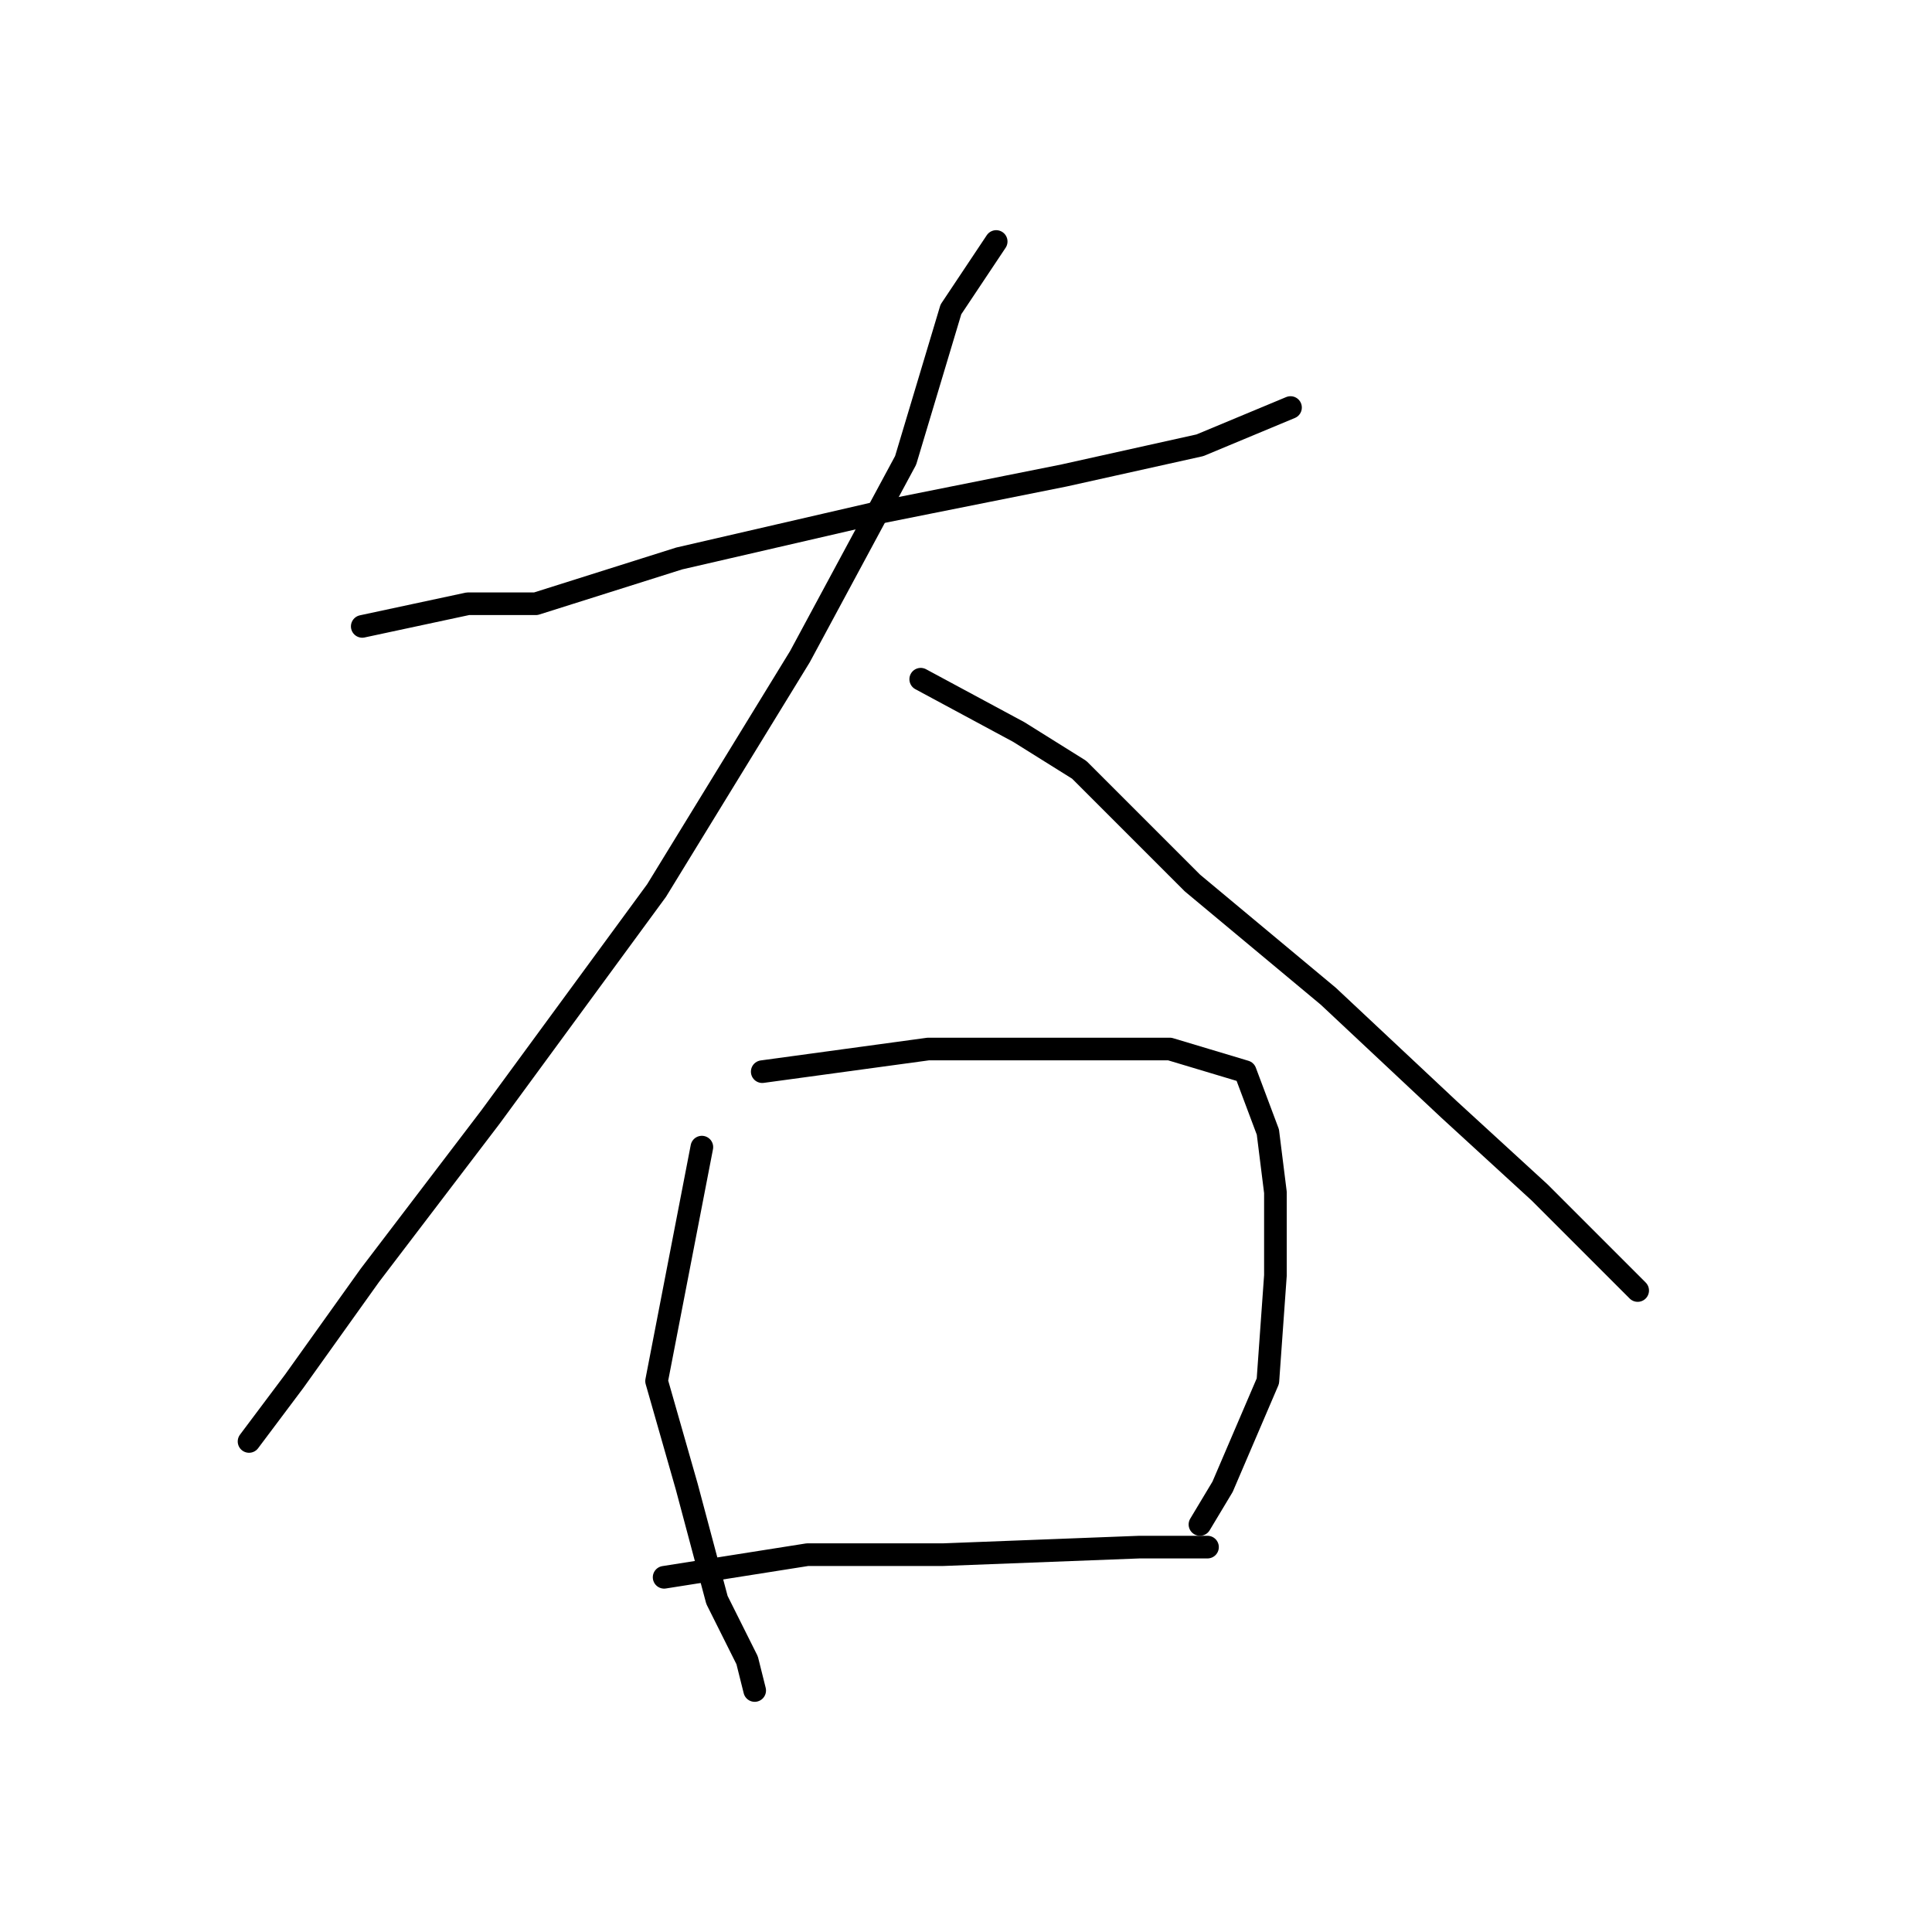 <?xml version="1.0" standalone="no"?>
    <svg width="256" height="256" xmlns="http://www.w3.org/2000/svg" version="1.1">
    <polyline stroke="black" stroke-width="3" stroke-linecap="round" fill="transparent" stroke-linejoin="round" points="48 83 62 80 71 80 90 74 116 68 141 63 159 59 171 54 171 54 " />
        <polyline stroke="black" stroke-width="3" stroke-linecap="round" fill="transparent" stroke-linejoin="round" points="132 32 126 41 120 61 106 87 87 118 65 148 49 169 39 183 33 191 33 191 " />
        <polyline stroke="black" stroke-width="3" stroke-linecap="round" fill="transparent" stroke-linejoin="round" points="122 90 135 97 143 102 158 117 176 132 192 147 204 158 213 167 217 171 217 171 " />
        <polyline stroke="black" stroke-width="3" stroke-linecap="round" fill="transparent" stroke-linejoin="round" points="93 152 87 183 91 197 95 212 99 220 100 224 100 224 " />
        <polyline stroke="black" stroke-width="3" stroke-linecap="round" fill="transparent" stroke-linejoin="round" points="101 142 123 139 140 139 155 139 165 142 168 150 169 158 169 169 168 183 162 197 159 202 159 202 " />
        <polyline stroke="black" stroke-width="3" stroke-linecap="round" fill="transparent" stroke-linejoin="round" points="88 209 107 206 125 206 151 205 160 205 160 205 " />
        </svg>
